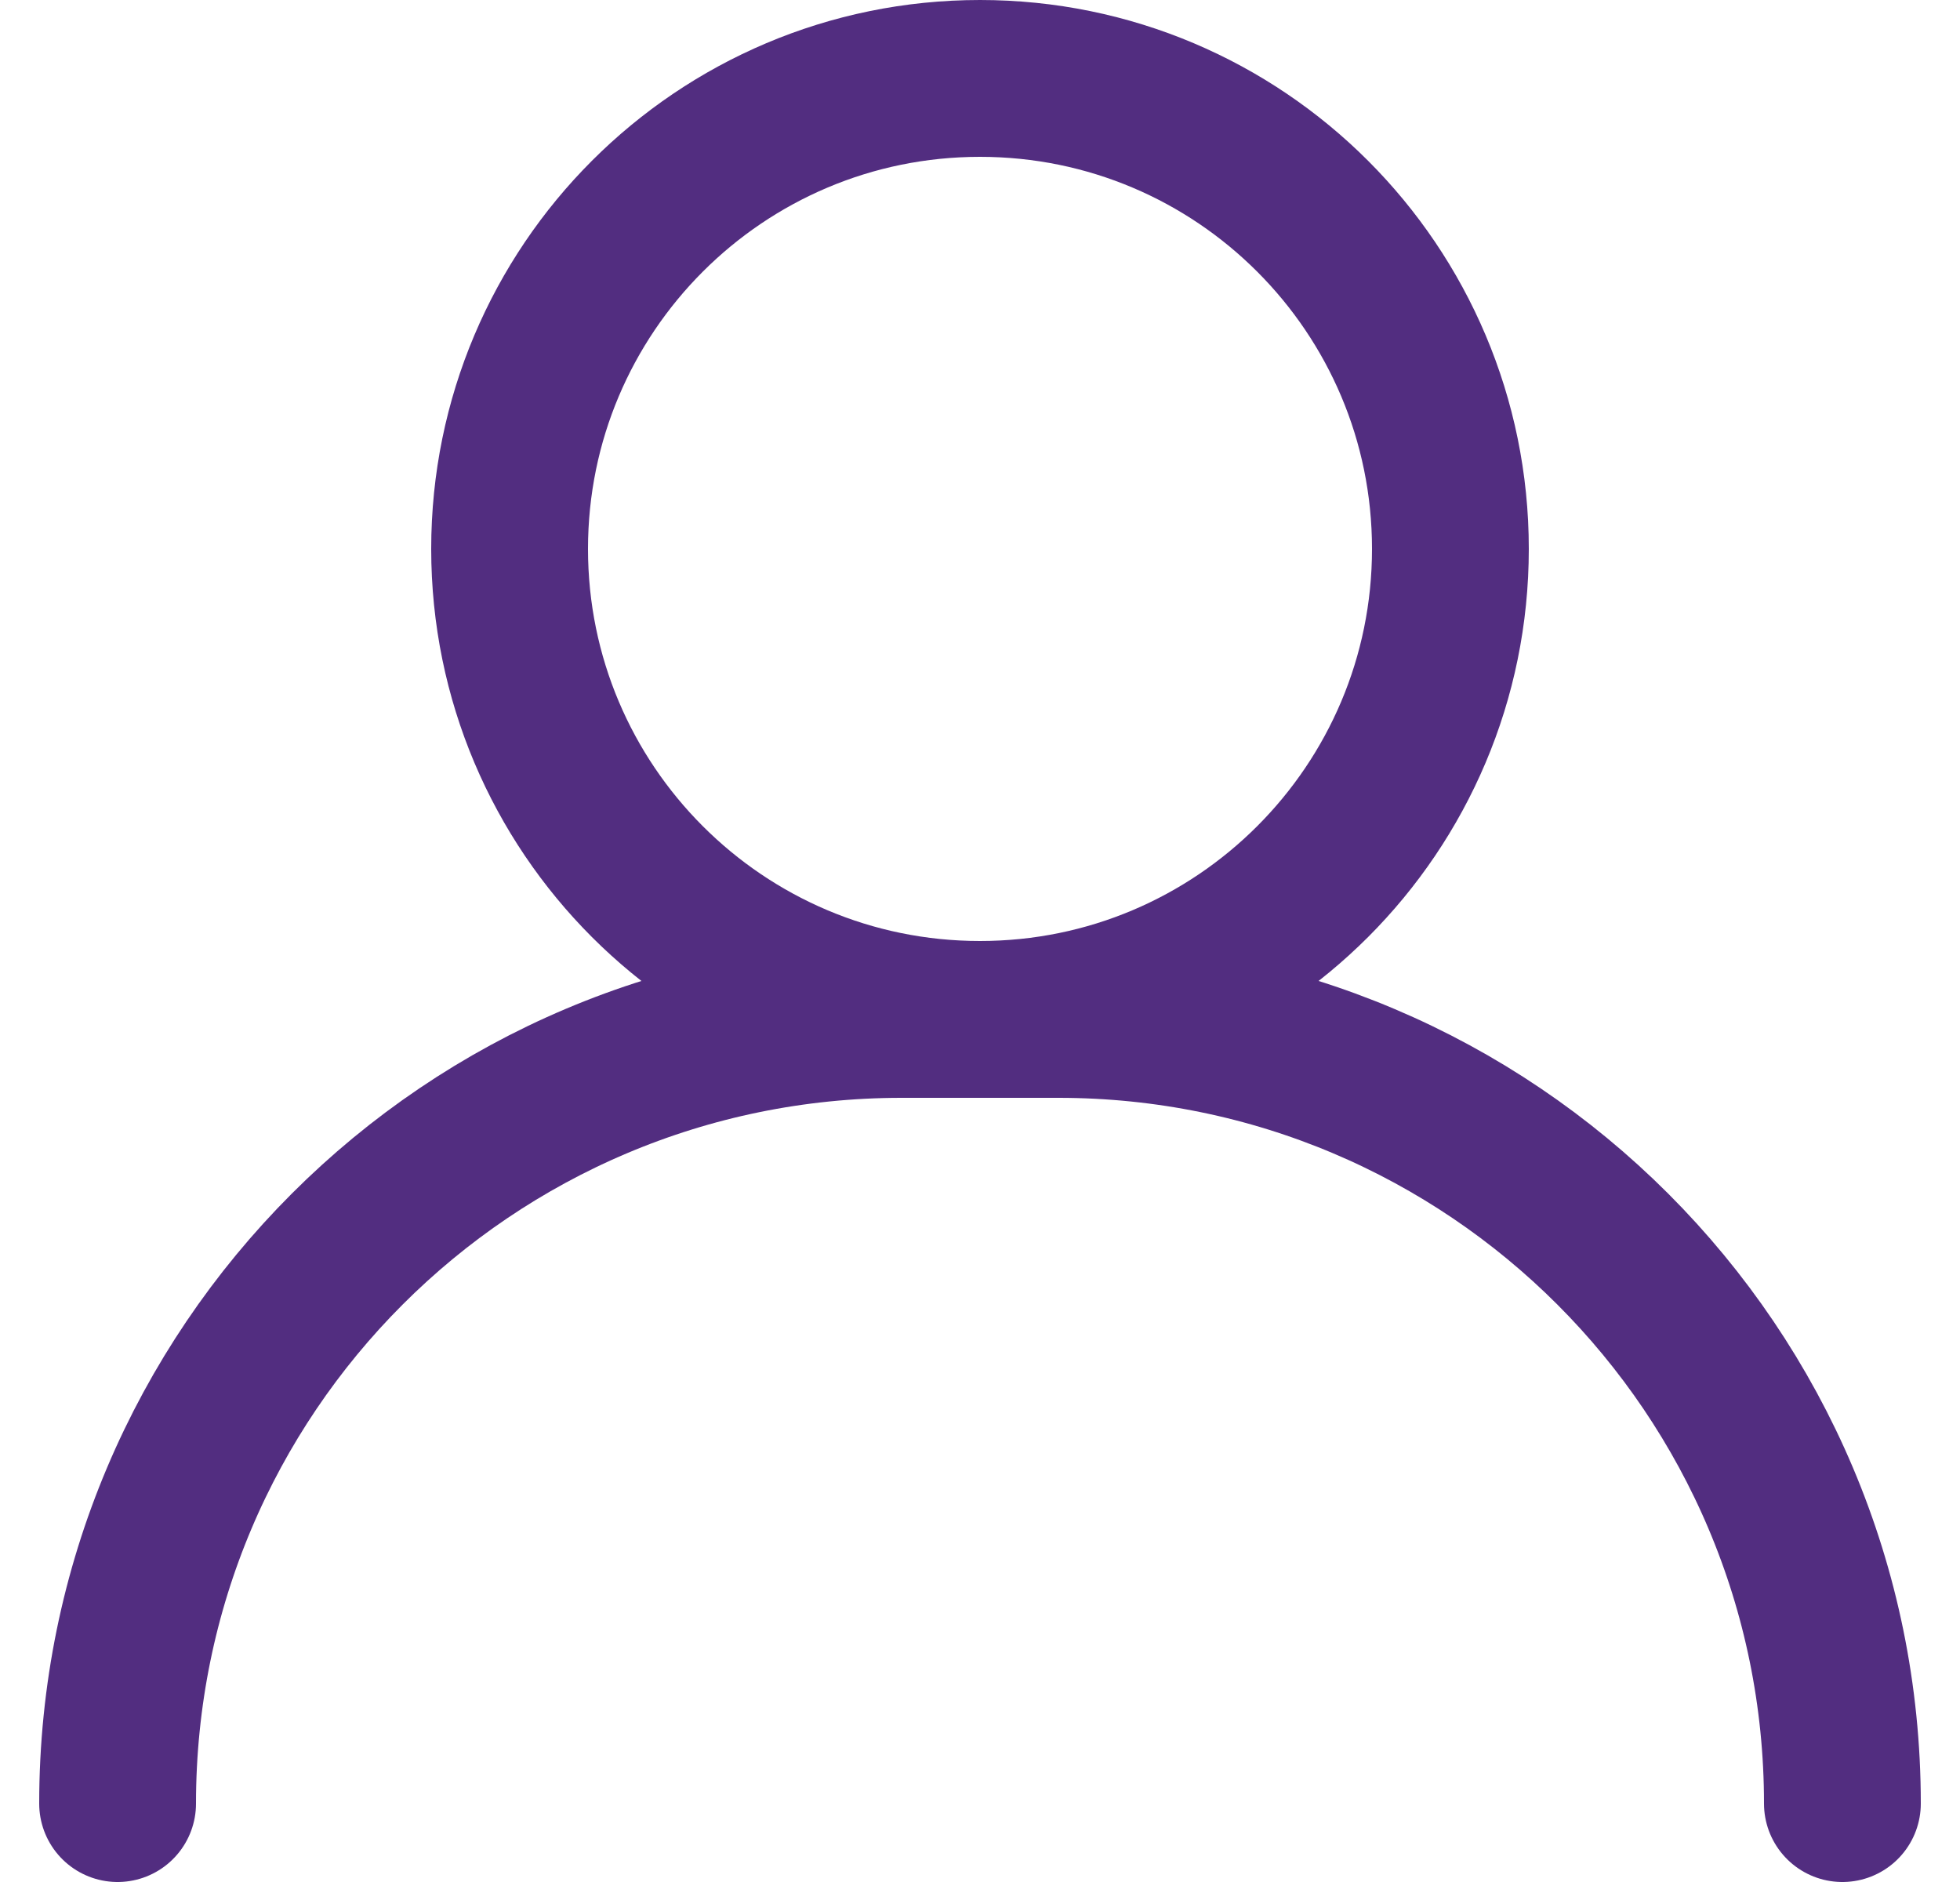 <svg width="25" height="24" viewBox="0 0 25 24" fill="none" xmlns="http://www.w3.org/2000/svg">
<g clip-path="url(#clip0)">
<path d="M1.5 23C1.5 17.477 5.977 13 11.5 13H13.5C19.023 13 23.5 17.477 23.5 23" stroke="#522D80" stroke-width="2" stroke-miterlimit="10" stroke-linecap="round" stroke-linejoin="round"/>
<path d="M12.5 13C15.814 13 18.5 10.314 18.5 7C18.5 3.686 15.814 1 12.5 1C9.186 1 6.5 3.686 6.5 7C6.5 10.314 9.186 13 12.5 13Z" stroke="#522D80" stroke-width="2" stroke-miterlimit="10" stroke-linecap="round" stroke-linejoin="round"/>
</g>
<defs>
<clipPath id="clip0">
<path d="M0.5 0H24.5V24H0.5V0Z" fill="white"/>
</clipPath>
</defs>
</svg>
